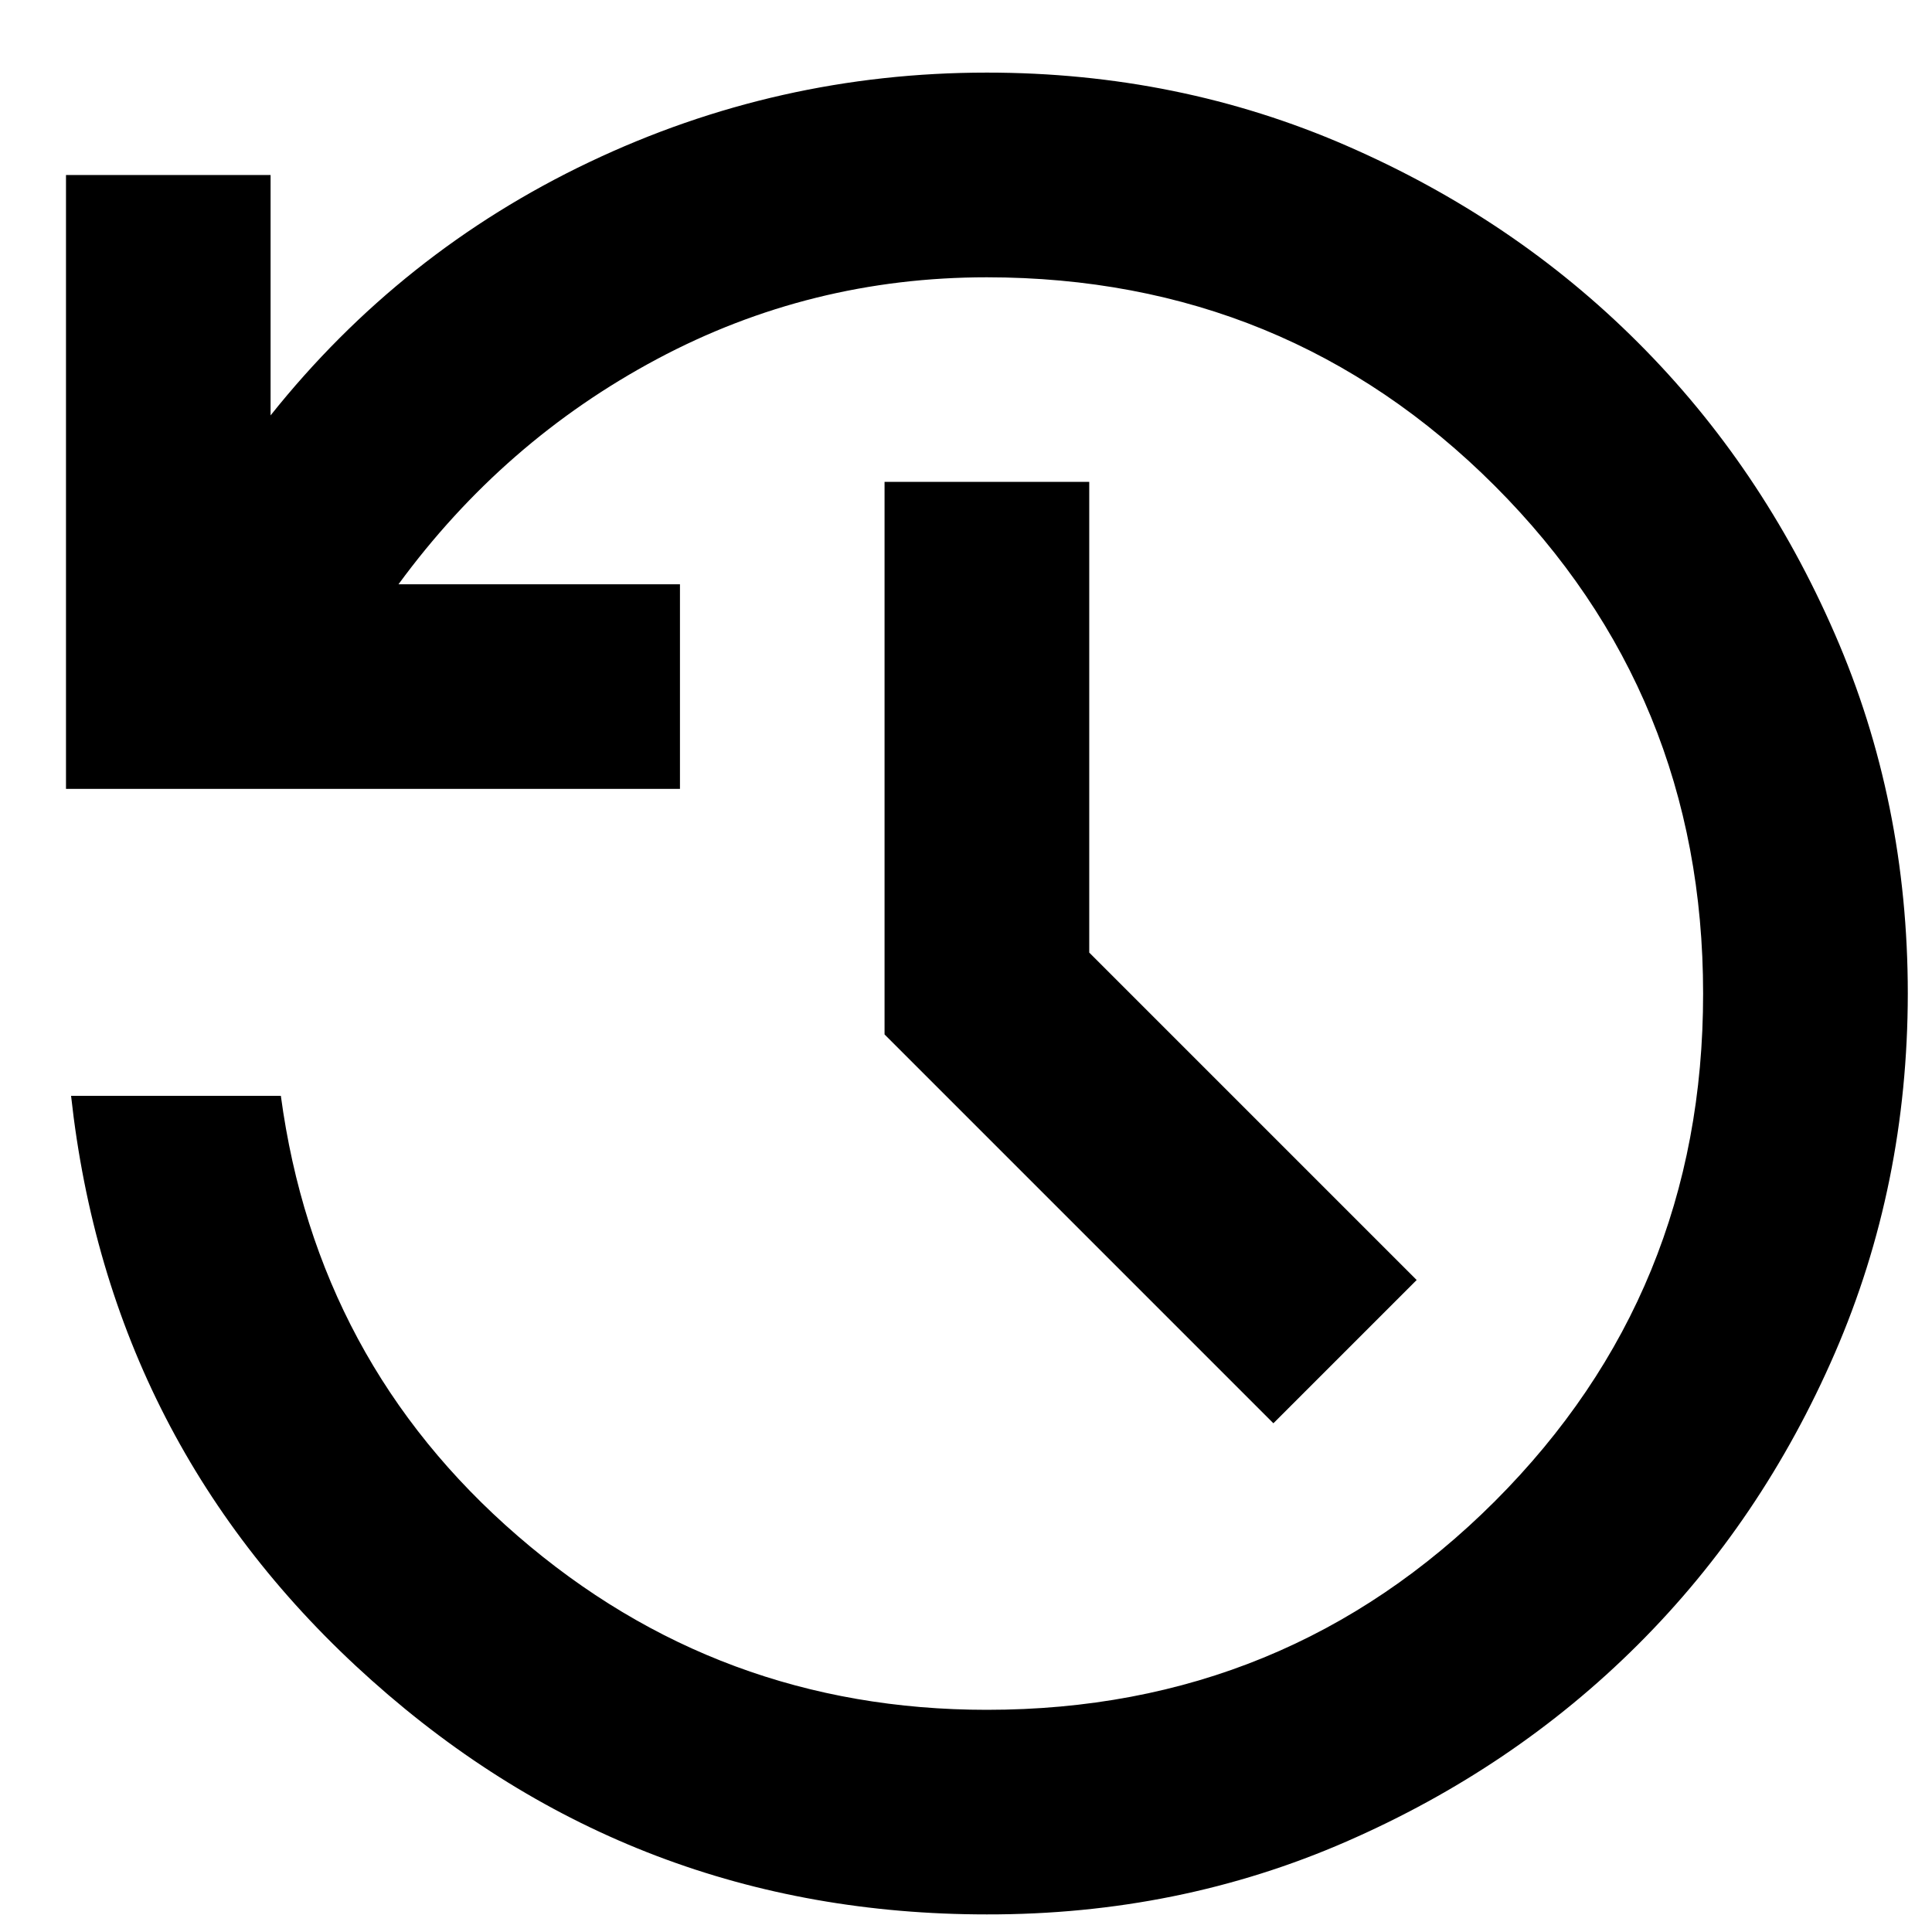 <svg width="19" height="19" viewBox="0 0 19 19" fill="none" xmlns="http://www.w3.org/2000/svg">
<path d="M9.705 18.827C7.391 18.827 5.374 18.06 3.656 16.526C1.937 14.992 0.951 13.075 0.699 10.777H2.762C2.997 12.521 3.773 13.964 5.09 15.104C6.406 16.244 7.945 16.815 9.705 16.815C11.668 16.815 13.332 16.131 14.7 14.765C16.067 13.398 16.75 11.734 16.749 9.771C16.749 7.808 16.065 6.144 14.7 4.778C13.334 3.412 11.669 2.728 9.705 2.727C8.548 2.727 7.466 2.995 6.46 3.532C5.454 4.069 4.607 4.807 3.919 5.746H6.687V7.758H0.649V1.721H2.661V4.085C3.517 3.012 4.561 2.182 5.794 1.595C7.027 1.008 8.331 0.714 9.705 0.714C10.963 0.714 12.142 0.954 13.24 1.432C14.339 1.91 15.295 2.555 16.108 3.368C16.921 4.18 17.567 5.136 18.045 6.236C18.524 7.335 18.762 8.514 18.762 9.771C18.761 11.028 18.522 12.206 18.045 13.306C17.568 14.405 16.923 15.361 16.108 16.174C15.294 16.986 14.338 17.632 13.24 18.111C12.143 18.59 10.965 18.829 9.705 18.827ZM12.523 13.997L8.699 10.173V4.739H10.712V9.368L13.932 12.588L12.523 13.997Z" fill="black"/>
</svg>
